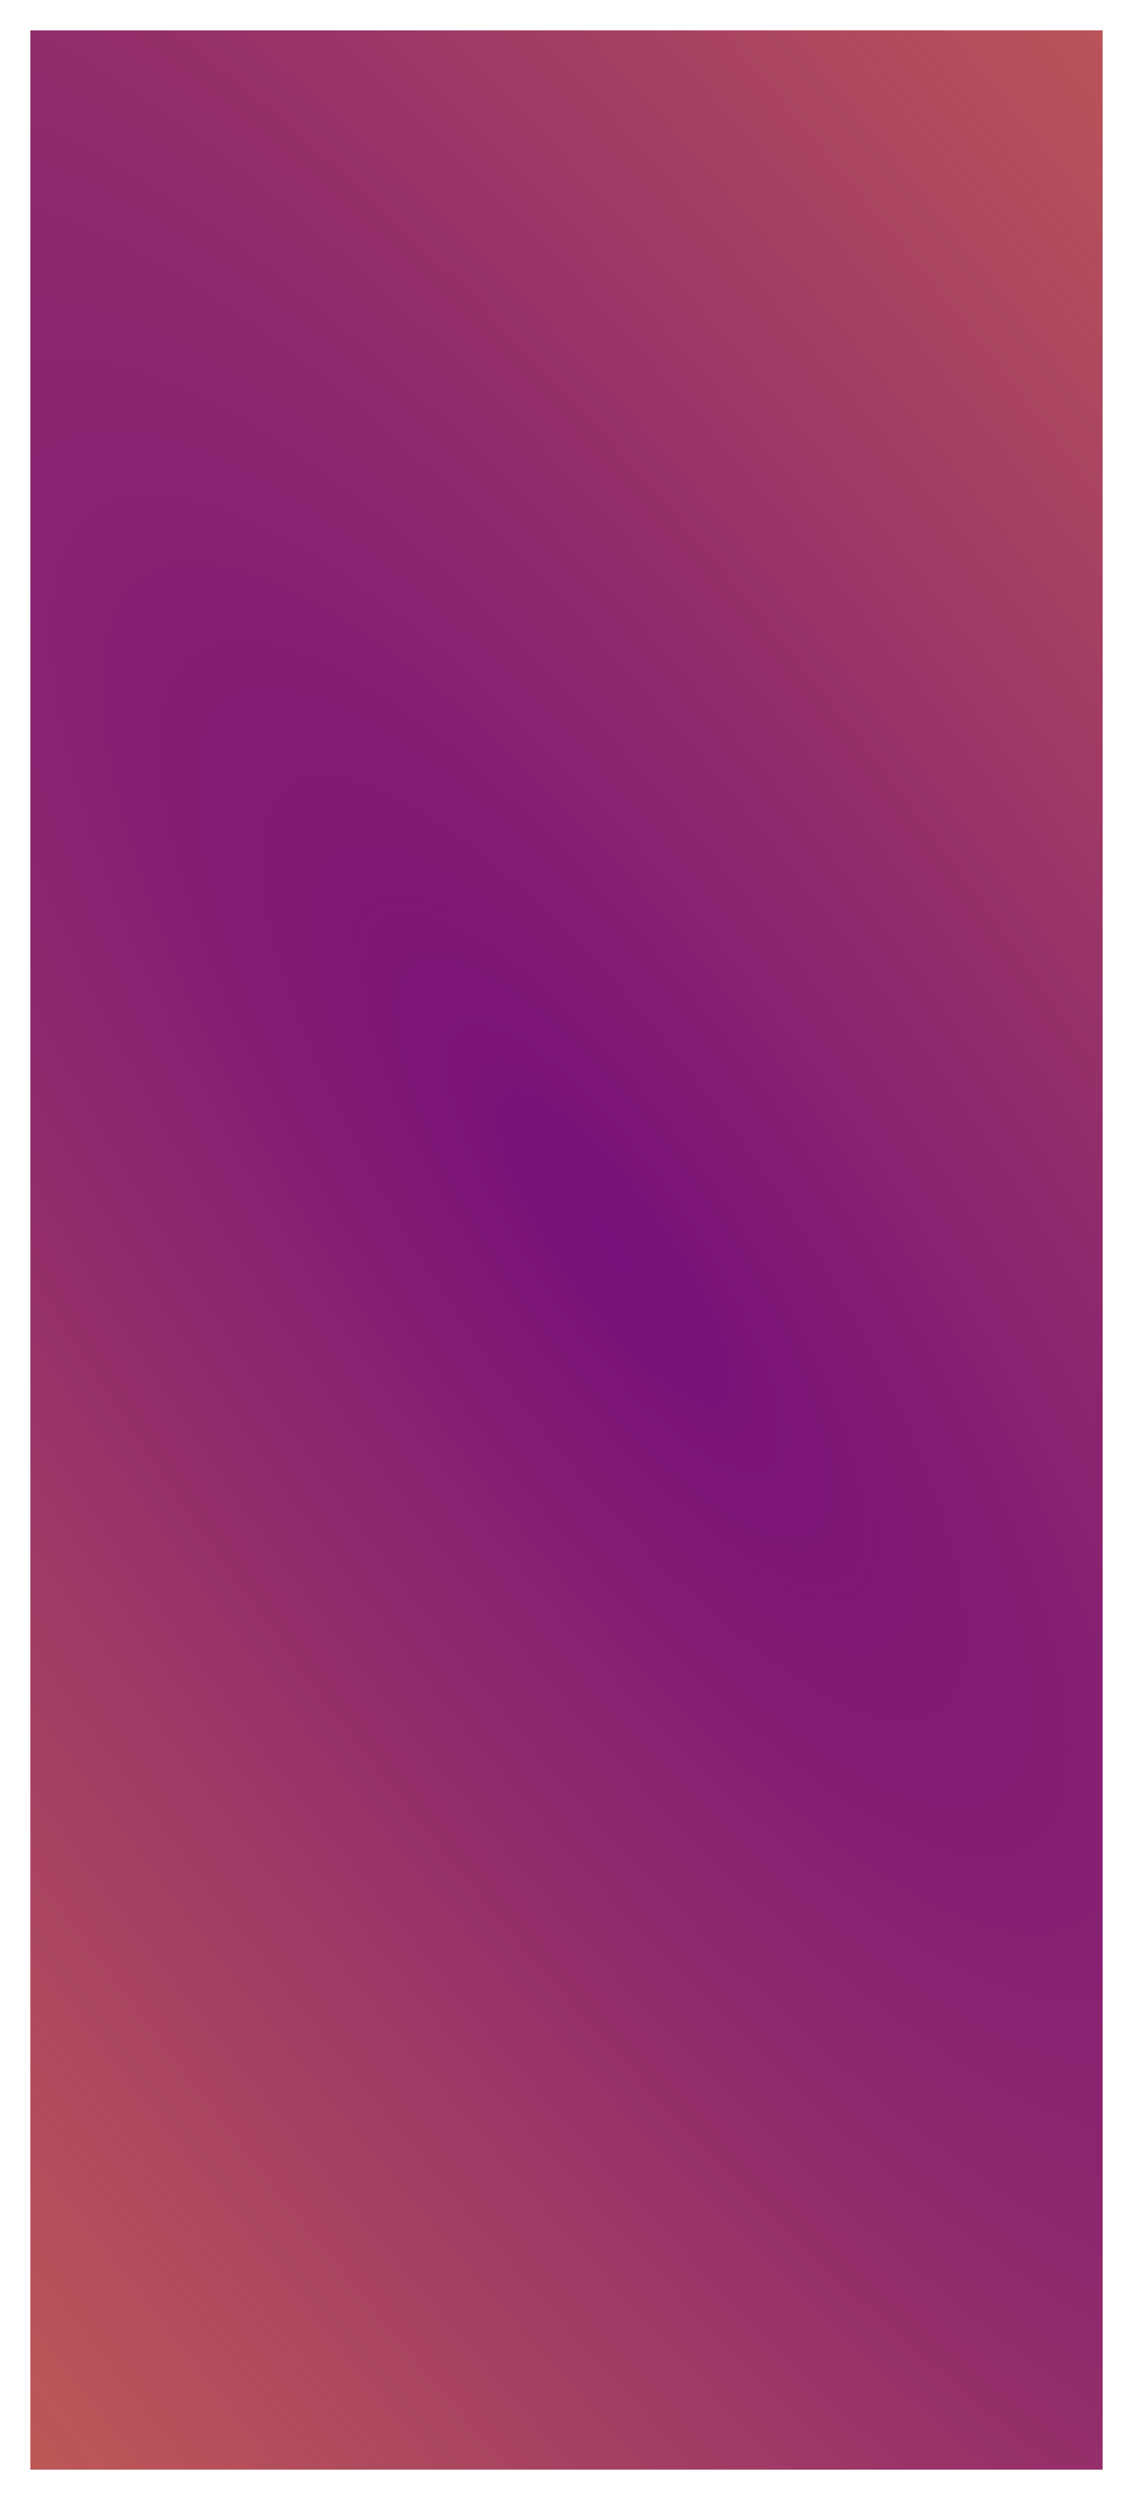 <svg width="710" height="1566" viewBox="0 0 710 1566" fill="none" xmlns="http://www.w3.org/2000/svg">
<g filter="url(#filter0_d_478_1250)">
<rect x="19" y="1535" width="1528" height="672" transform="rotate(-90 19 1535)" fill="url(#paint0_radial_478_1250)" shape-rendering="crispEdges"/>
</g>
<defs>
<filter id="filter0_d_478_1250" x="0" y="0" width="710" height="1566" filterUnits="userSpaceOnUse" color-interpolation-filters="sRGB">
<feFlood flood-opacity="0" result="BackgroundImageFix"/>
<feColorMatrix in="SourceAlpha" type="matrix" values="0 0 0 0 0 0 0 0 0 0 0 0 0 0 0 0 0 0 127 0" result="hardAlpha"/>
<feOffset dy="12"/>
<feGaussianBlur stdDeviation="9.5"/>
<feComposite in2="hardAlpha" operator="out"/>
<feColorMatrix type="matrix" values="0 0 0 0 0 0 0 0 0 0 0 0 0 0 0 0 0 0 0.25 0"/>
<feBlend mode="normal" in2="BackgroundImageFix" result="effect1_dropShadow_478_1250"/>
<feBlend mode="normal" in="SourceGraphic" in2="effect1_dropShadow_478_1250" result="shape"/>
</filter>
<radialGradient id="paint0_radial_478_1250" cx="0" cy="0" r="1" gradientUnits="userSpaceOnUse" gradientTransform="translate(783 1900.26) rotate(56.135) scale(1483.49 5373.37)">
<stop stop-color="#771079"/>
<stop offset="1" stop-color="#F87F0F" stop-opacity="0.8"/>
</radialGradient>
</defs>
</svg>
